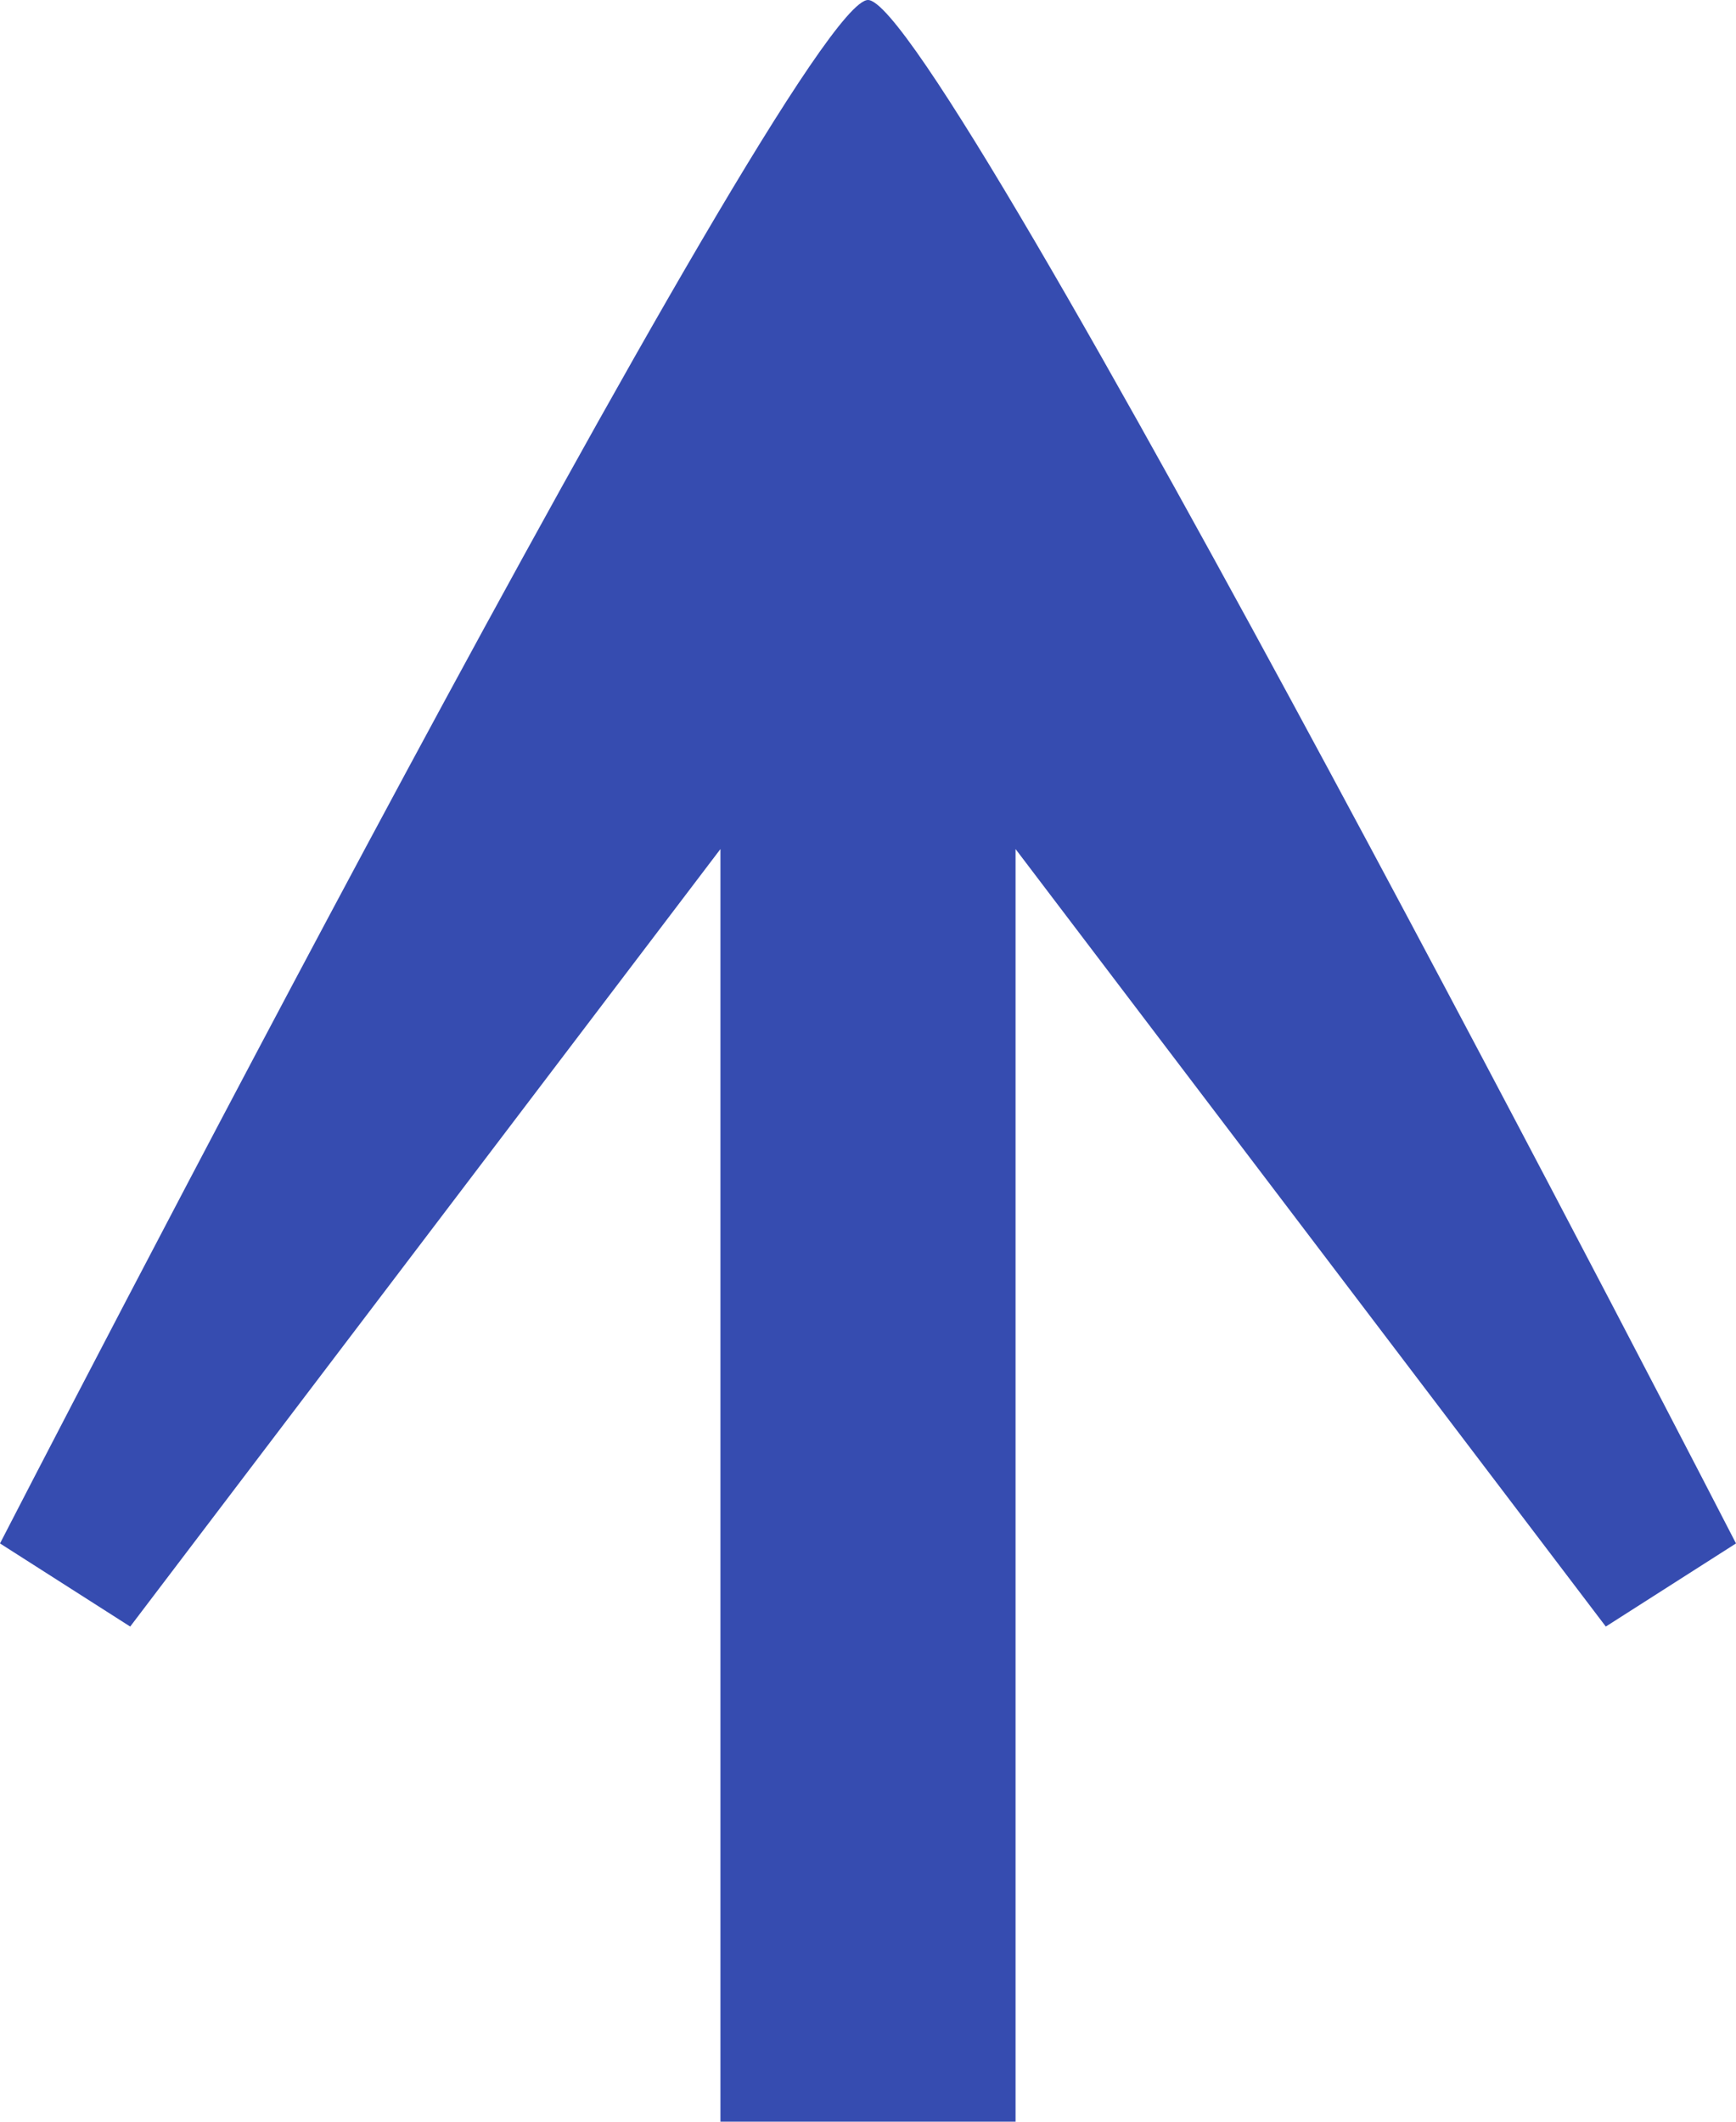 <svg width="9" height="11" viewBox="0 0 9 11" fill="none" xmlns="http://www.w3.org/2000/svg">
<path d="M3.735 11L3.735 4.402L0.675 8.433L-1.31032e-07 8.002C-1.31032e-07 8.002 4.118 -1.79983e-07 4.5 -1.967e-07C4.883 -2.13421e-07 9 8.002 9 8.002L8.325 8.433L5.265 4.402L5.265 11L4.5 11L3.735 11Z" fill="#364CB0"/>
</svg>
